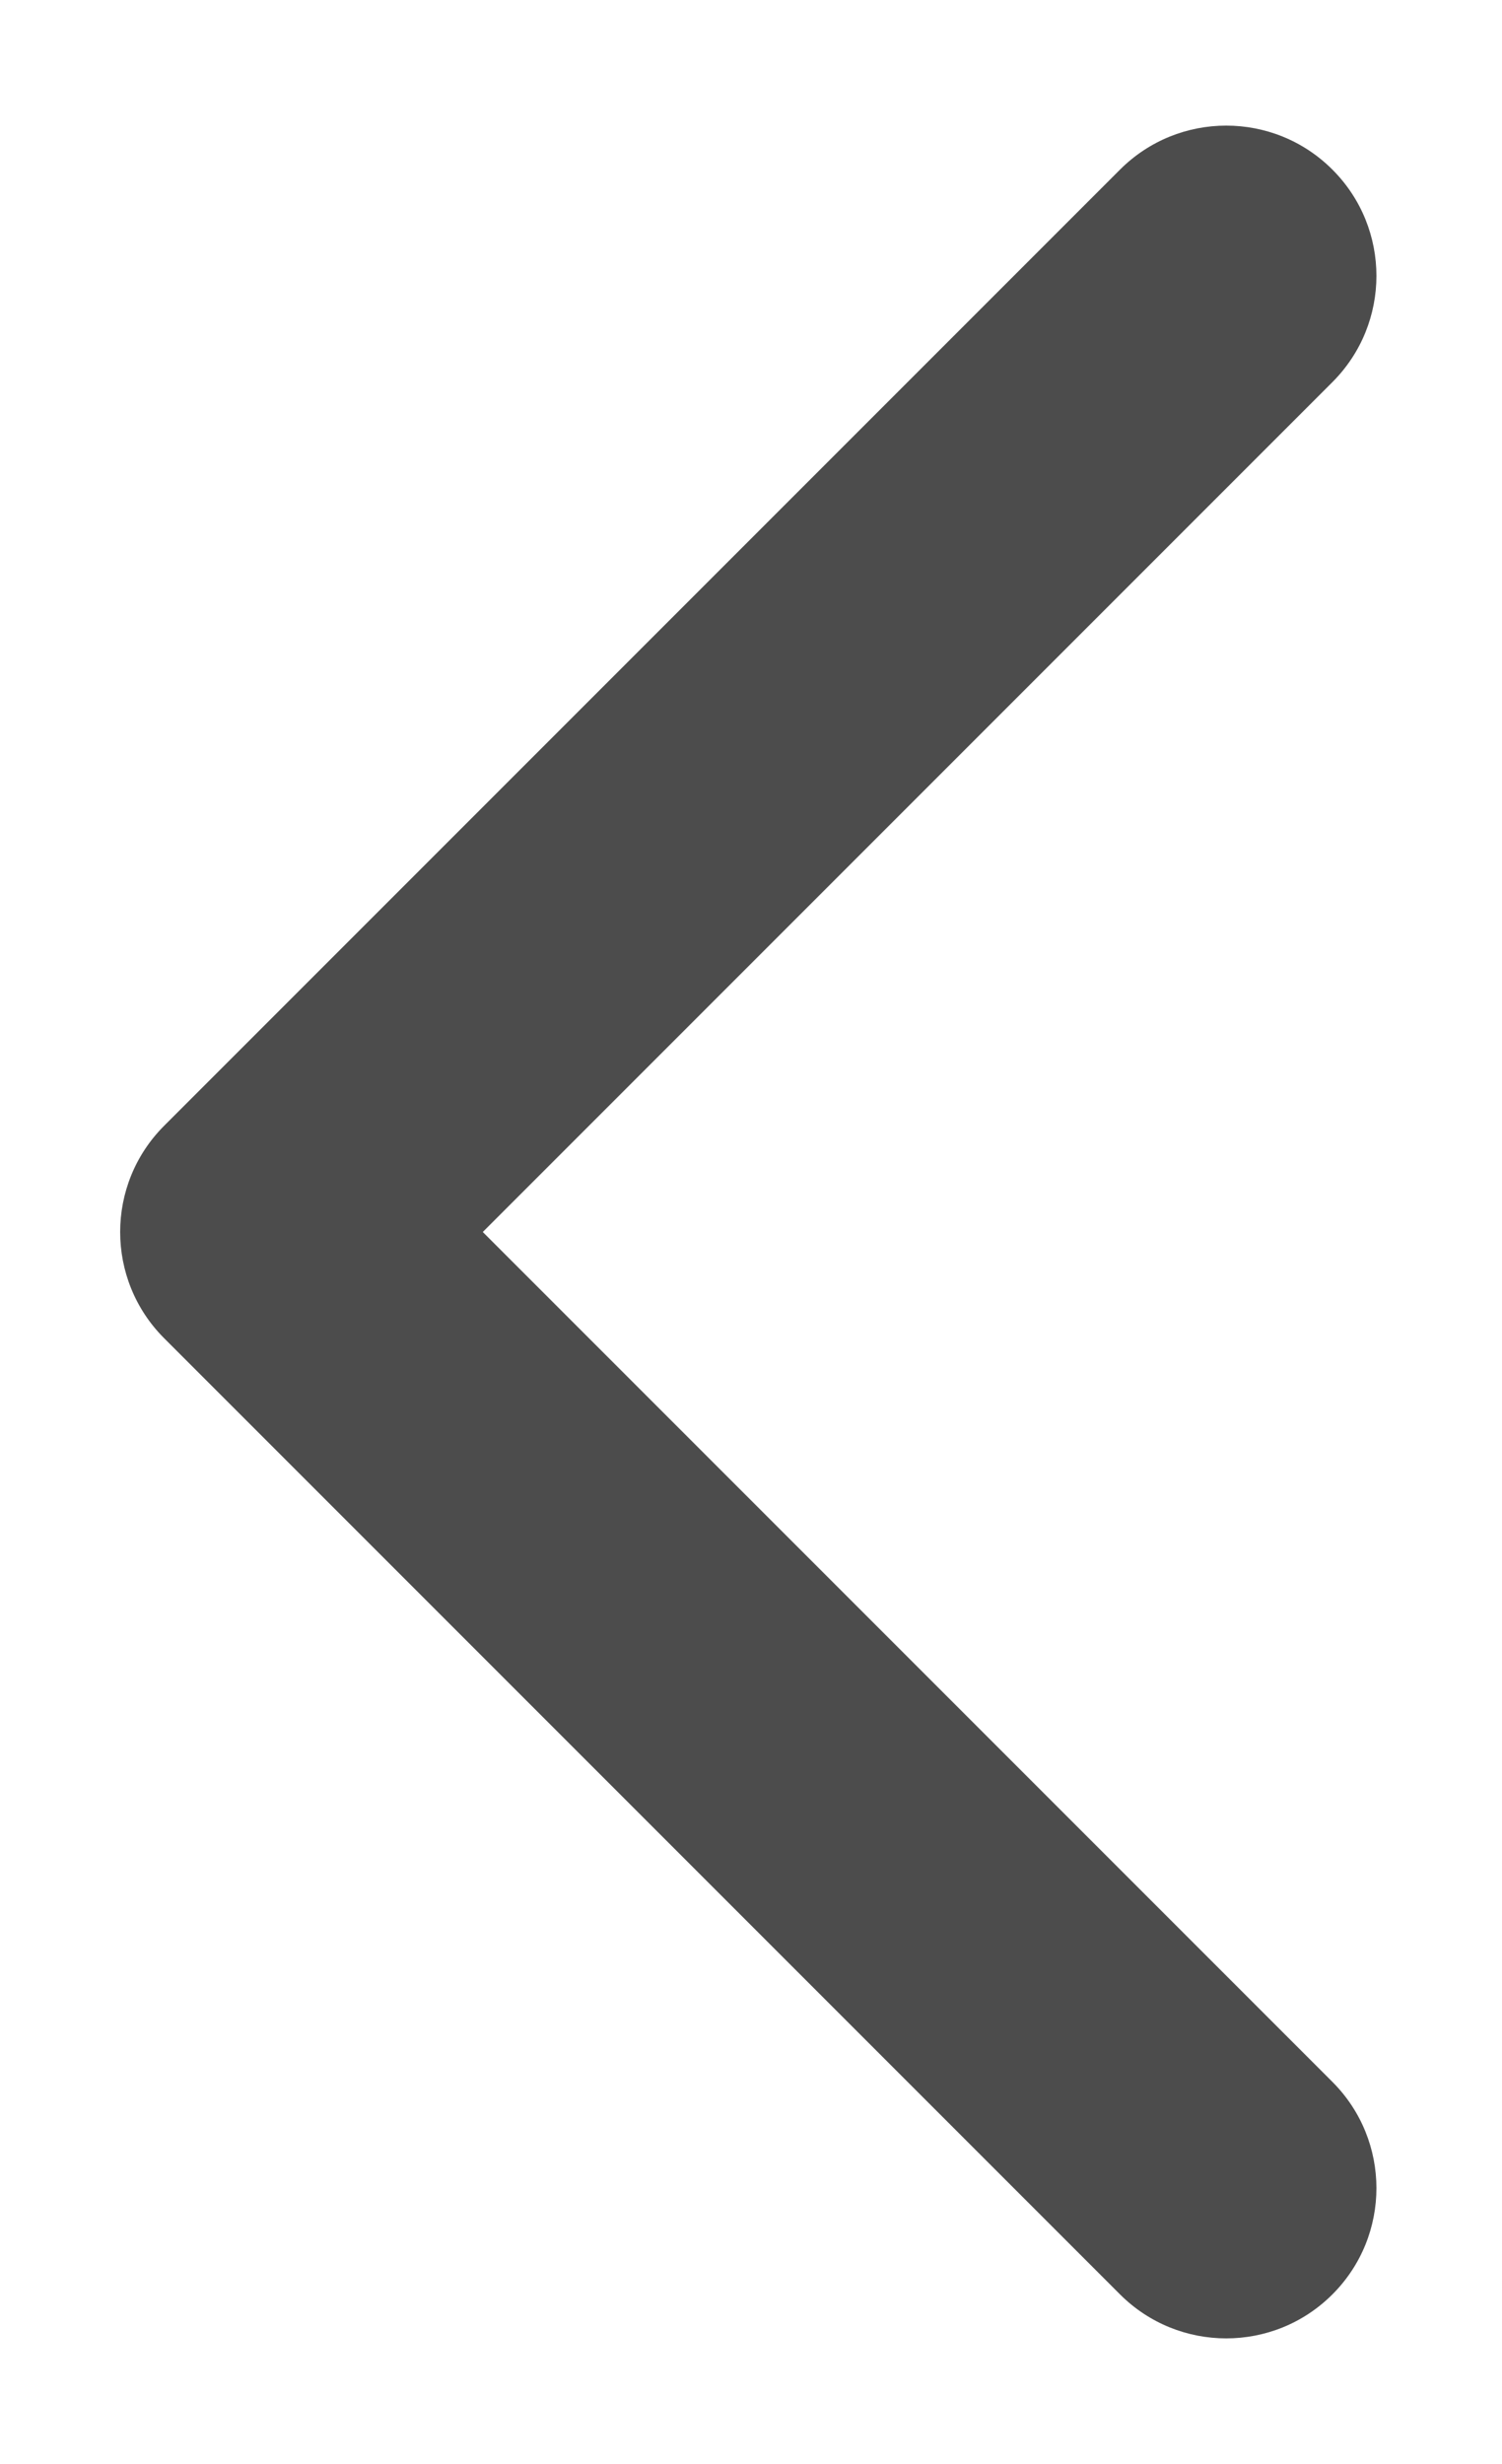 <svg width="50" height="82" viewBox="0 0 50 82" fill="none" xmlns="http://www.w3.org/2000/svg">
<g opacity="0.7" filter="url(#filter0_d)">
<path d="M5.464 33.465C3.512 35.417 3.512 38.583 5.464 40.535L37.284 72.355C39.237 74.308 42.403 74.308 44.355 72.355C46.308 70.403 46.308 67.237 44.355 65.284L16.071 37L44.355 8.716C46.308 6.763 46.308 3.597 44.355 1.645C42.403 -0.308 39.237 -0.308 37.284 1.645L5.464 33.465ZM10 32H9V42H10V32Z" fill="black"/>
</g>
<defs>
<filter id="filter0_d" x="0" y="0.18" width="49.82" height="81.64" filterUnits="userSpaceOnUse" color-interpolation-filters="sRGB">
<feFlood flood-opacity="0" result="BackgroundImageFix"/>
<feColorMatrix in="SourceAlpha" type="matrix" values="0 0 0 0 0 0 0 0 0 0 0 0 0 0 0 0 0 0 127 0" result="hardAlpha"/>
<feOffset dy="4"/>
<feGaussianBlur stdDeviation="2"/>
<feColorMatrix type="matrix" values="0 0 0 0 0 0 0 0 0 0 0 0 0 0 0 0 0 0 0.25 0"/>
<feBlend mode="normal" in2="BackgroundImageFix" result="effect1_dropShadow"/>
<feBlend mode="normal" in="SourceGraphic" in2="effect1_dropShadow" result="shape"/>
</filter>
</defs>
</svg>
